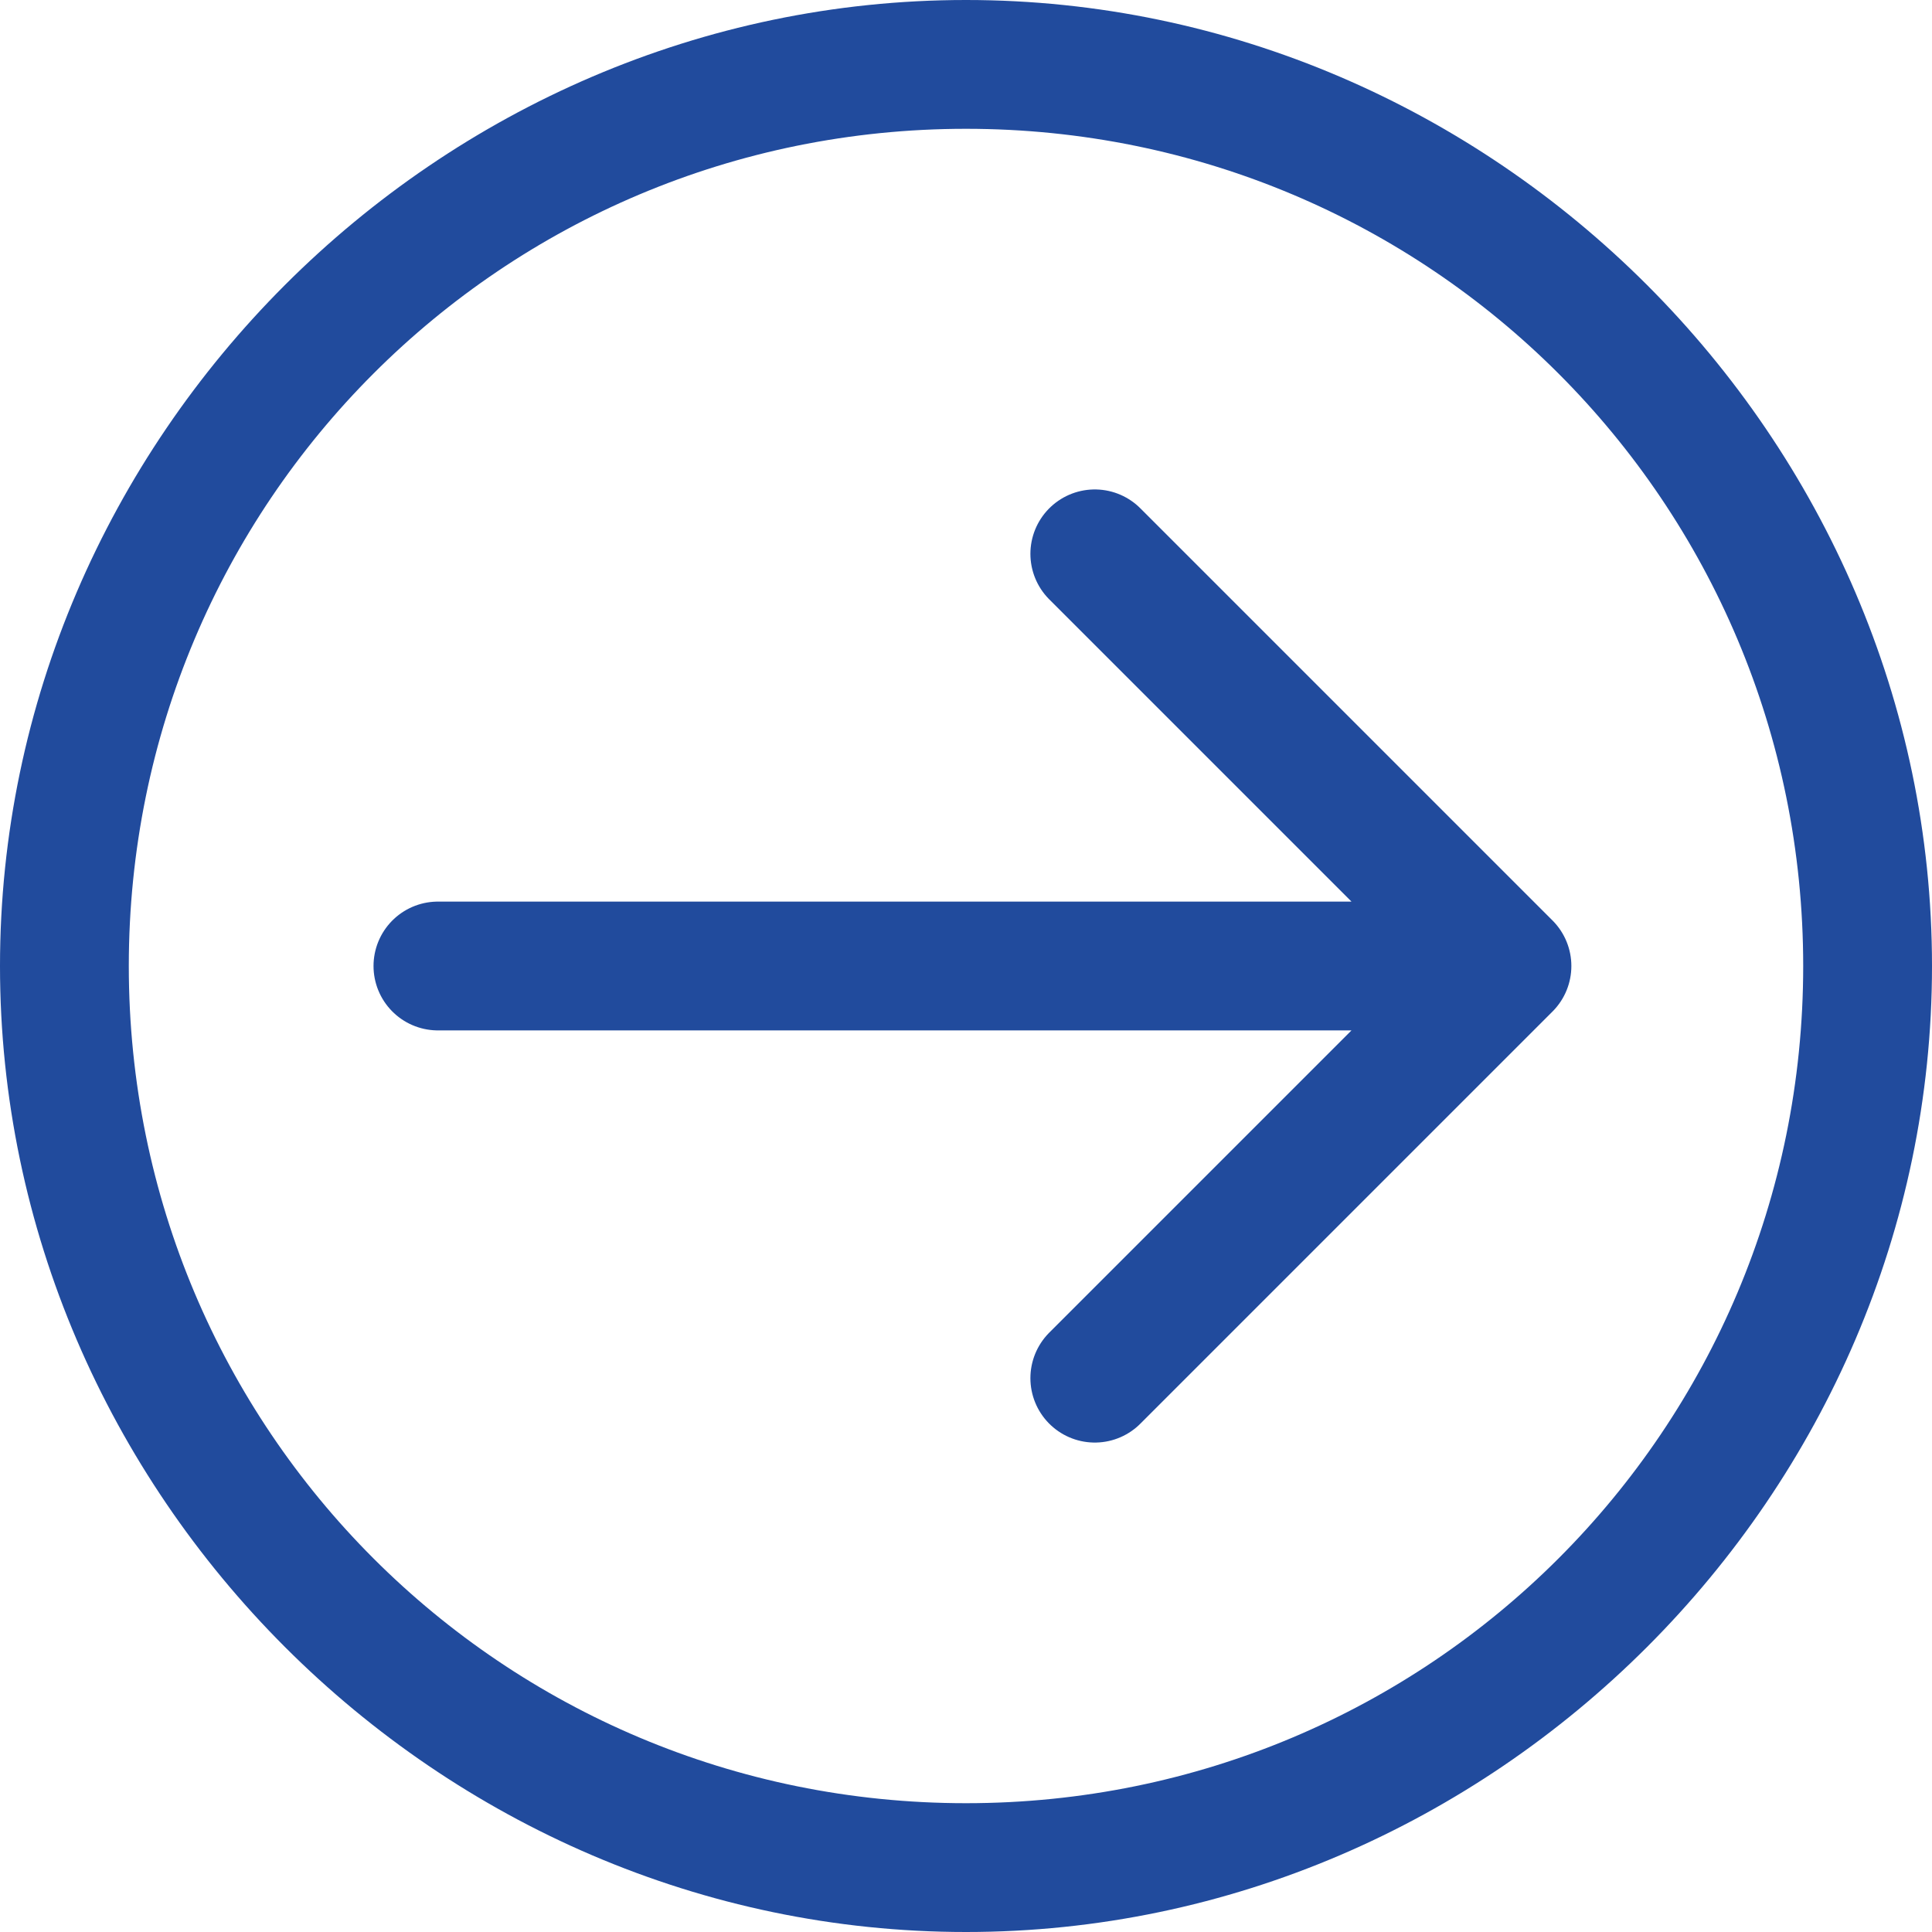 <svg id="Layer_1" xmlns="http://www.w3.org/2000/svg" viewBox="0 0 15 15"><style>.st0{fill:#214b9d}.st1{fill:none;stroke:#214b9d;stroke-linecap:round;stroke-linejoin:round;stroke-miterlimit:10}</style><path class="st0" d="M7.5 1C11.1 1 14 3.9 14 7.5S11.1 14 7.5 14 1 11.1 1 7.5 3.9 1 7.5 1m0-1C3.4 0 0 3.4 0 7.5S3.4 15 7.5 15 15 11.6 15 7.5 11.6 0 7.5 0z"/><path class="st1" d="M8.5 4.3l3.2 3.2-3.2 3.2M11.7 7.5H3.4"/></svg>